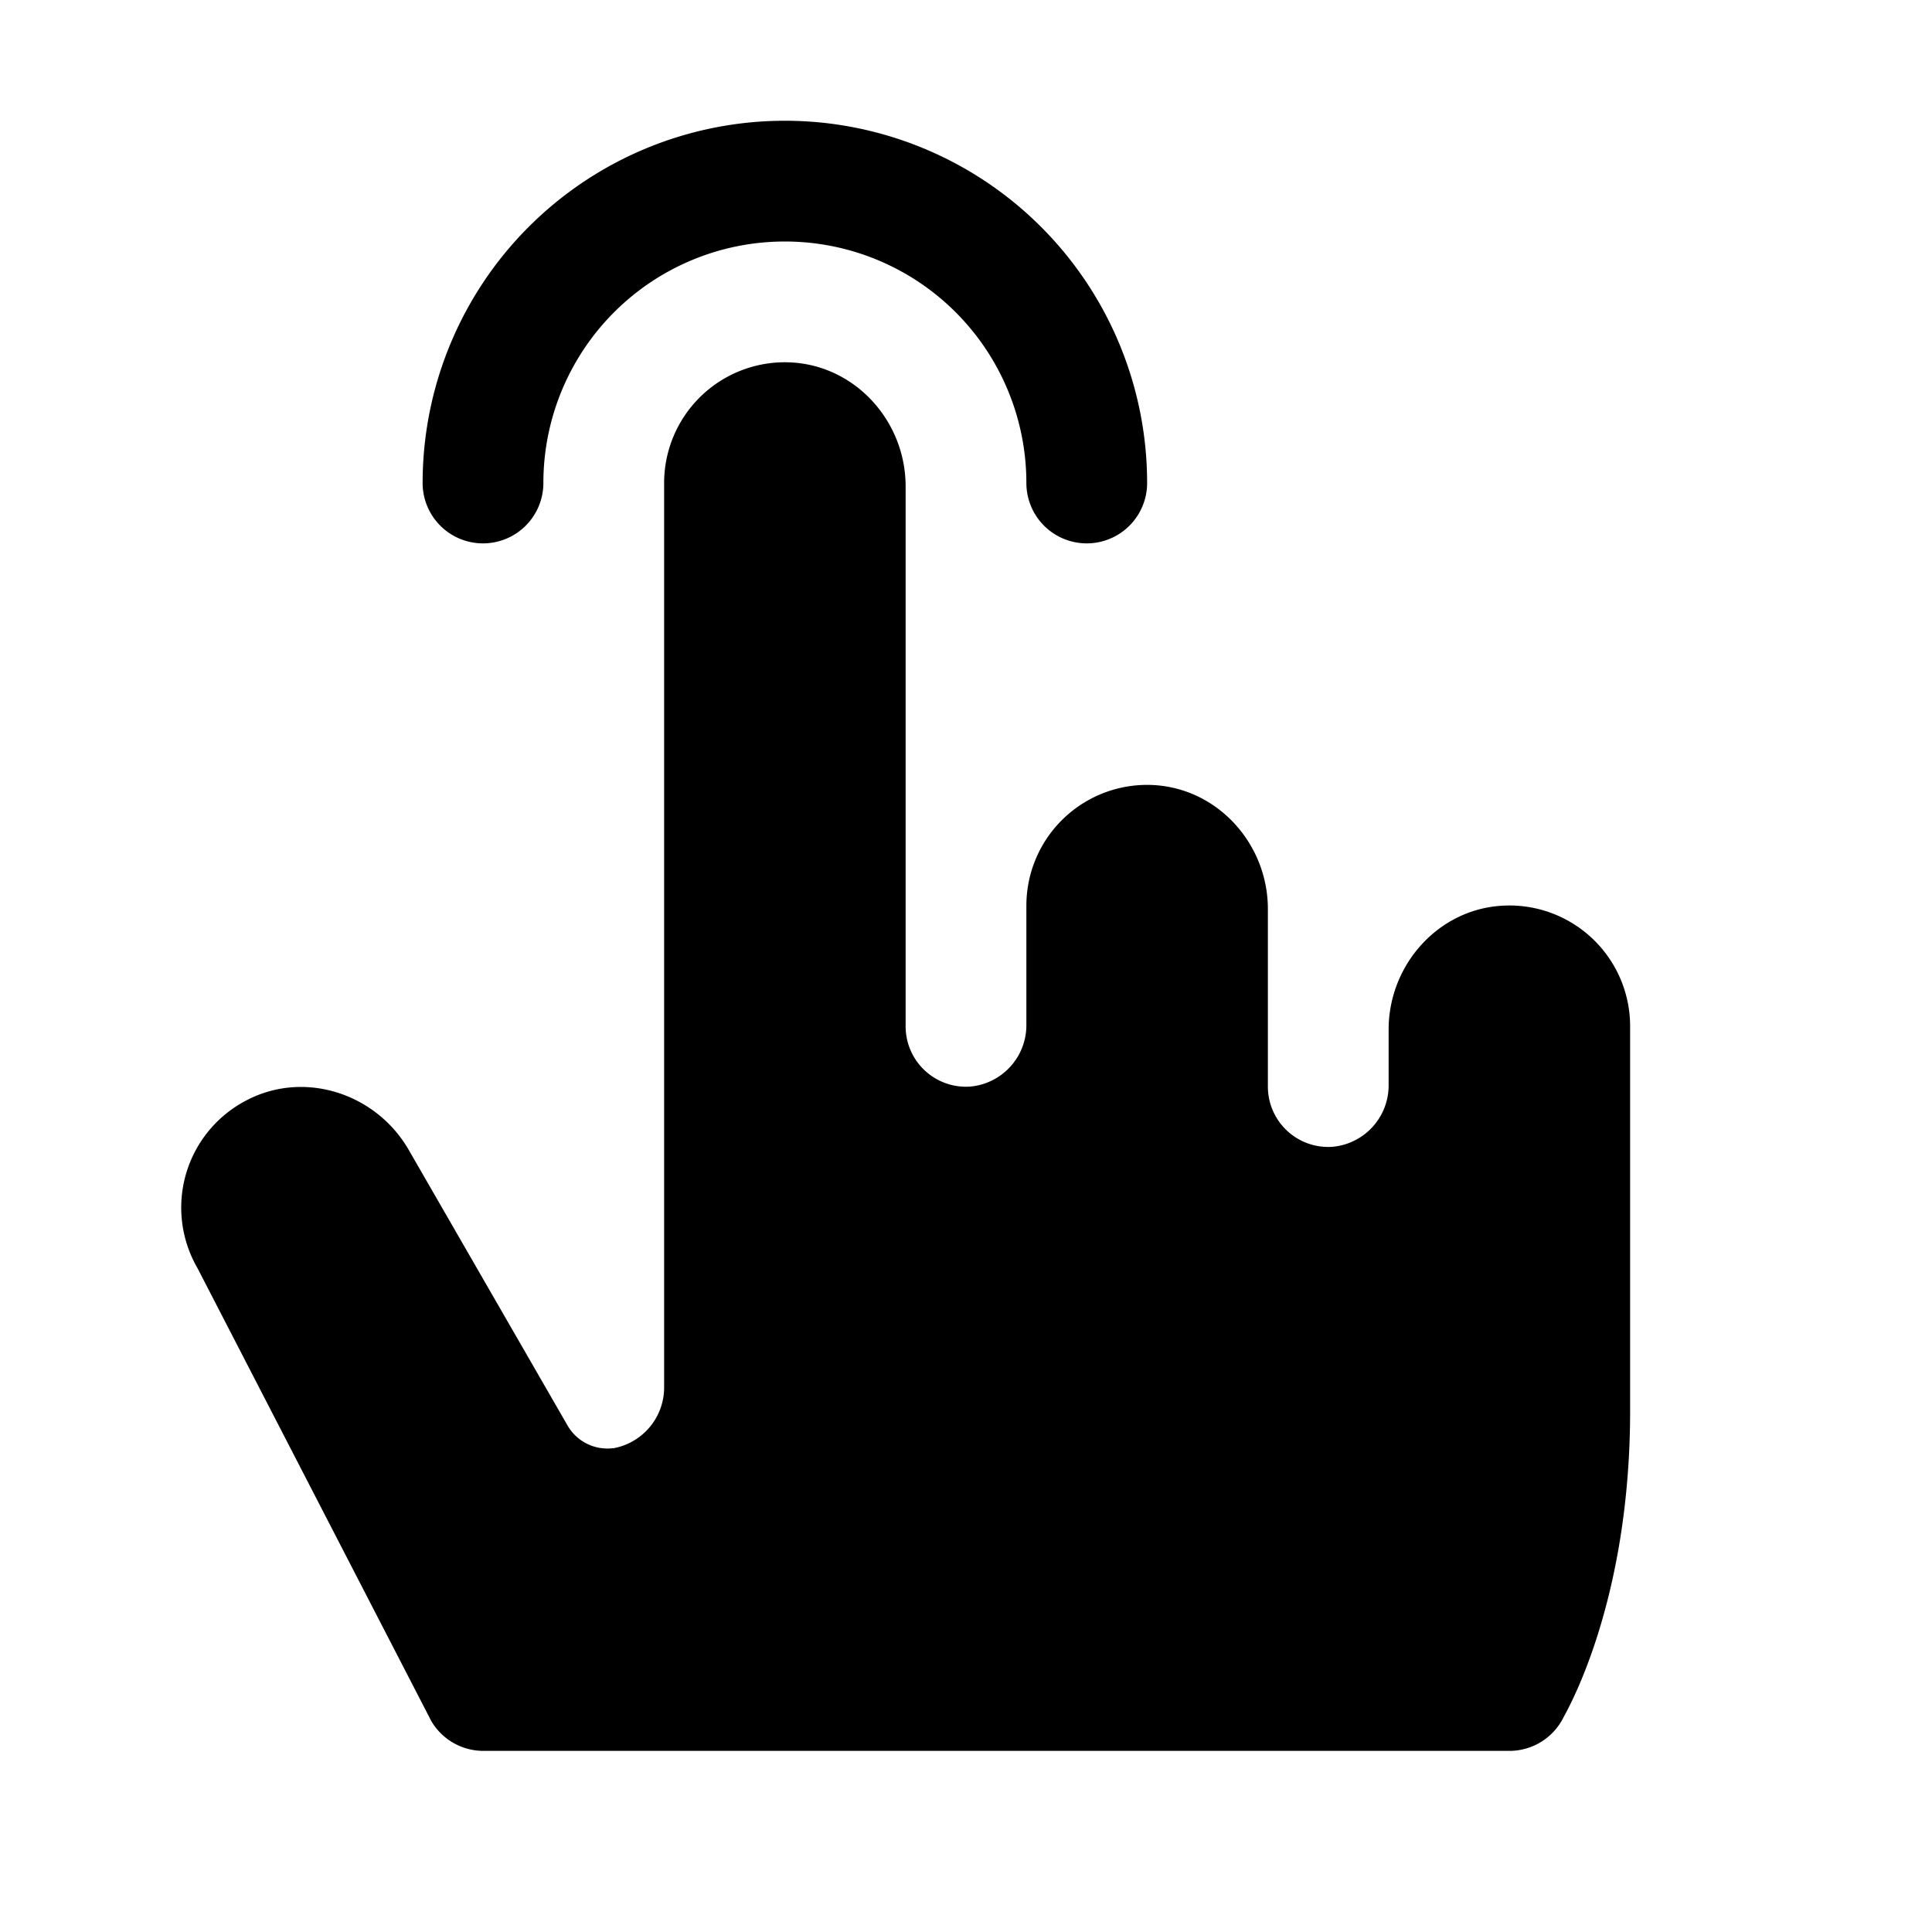 <svg xmlns="http://www.w3.org/2000/svg" viewBox="0 0 256 256"><rect width="256" height="256" fill="none"/><path d="M56,64a48,48,0,0,1,96,0,8,8,0,0,1-16,0,32,32,0,0,0-64,0,8,8,0,0,1-16,0Zm143.23,56c-8.61.4-15.23,7.82-15.23,16.43v7.28a8.17,8.17,0,0,1-7.47,8.25,8,8,0,0,1-8.53-8V120.45c0-8.61-6.62-16-15.23-16.43A16,16,0,0,0,136,120v15.73a8.17,8.17,0,0,1-7.47,8.25,8,8,0,0,1-8.53-8V64.45c0-8.61-6.62-16-15.23-16.43A16,16,0,0,0,88,64V183.74a8.19,8.19,0,0,1-6.72,8.16l-.12,0a6.09,6.09,0,0,1-6-3.09l-21-36.44c-4.3-7.46-13.74-10.57-21.4-6.62A16,16,0,0,0,26.15,168l31,60.05A8,8,0,0,0,64,232H200a8,8,0,0,0,7.16-4.42c.36-.72,8.84-15.06,8.84-40.65V136A16,16,0,0,0,199.23,120Z"/></svg>
